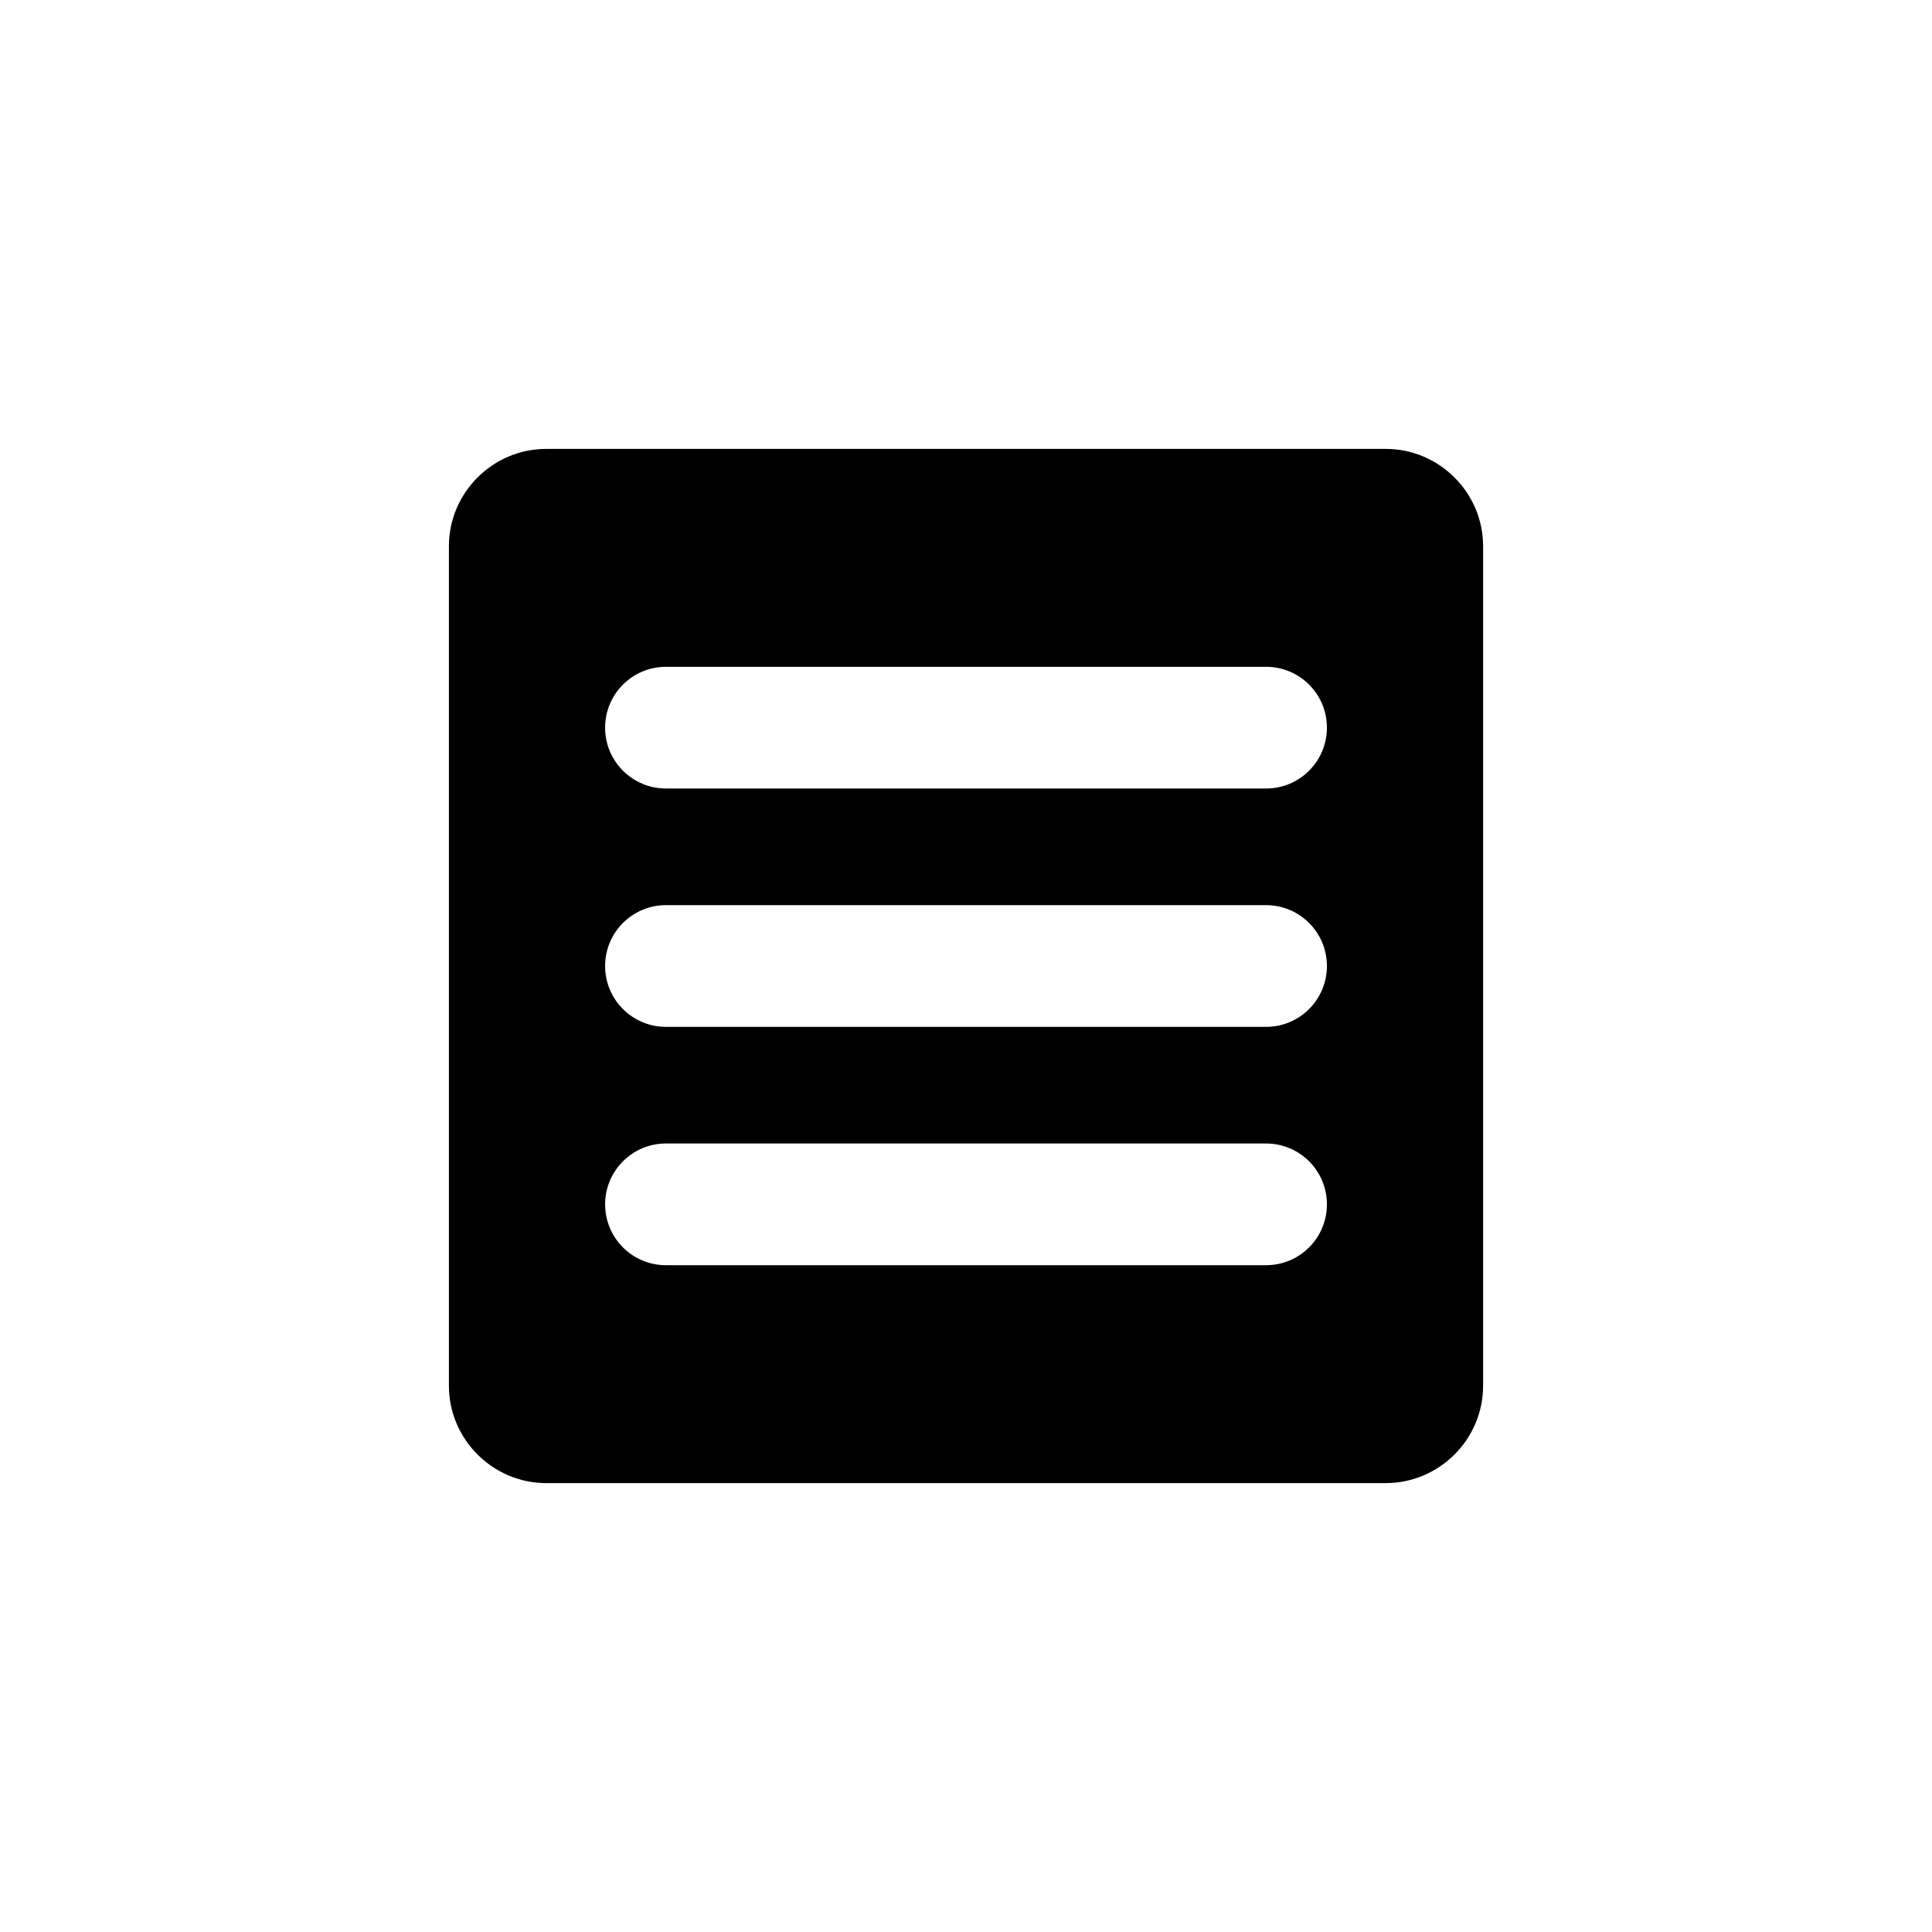 <?xml version="1.0" encoding="UTF-8"?>
<svg width="752pt" height="752pt" version="1.1" viewBox="0 0 752 752" xmlns="http://www.w3.org/2000/svg">
 <path d="m539.39 174.73h-326.77c-20.836 0-37.887 17.051-37.887 37.887v326.77c0 20.836 17.051 37.887 37.887 37.887h326.77c20.836 0 37.887-17.051 37.887-37.887v-326.77c0-20.84-17.051-37.887-37.887-37.887zm-46.59 317.73h-233.58c-13.09 0-23.688-10.602-23.688-23.684 0-13.086 10.598-23.688 23.688-23.688h233.58c13.082 0 23.68 10.602 23.68 23.688 0.004 13.078-10.598 23.684-23.676 23.684zm0-92.77h-233.58c-13.09 0-23.688-10.609-23.688-23.688 0-13.082 10.598-23.688 23.688-23.688h233.58c13.082 0 23.68 10.609 23.68 23.688 0.004 13.078-10.598 23.688-23.676 23.688zm0-92.777h-233.58c-13.09 0-23.688-10.602-23.688-23.688 0-13.082 10.598-23.684 23.688-23.684h233.58c13.082 0 23.68 10.602 23.68 23.684 0.004 13.086-10.598 23.688-23.676 23.688z"/>
</svg>
